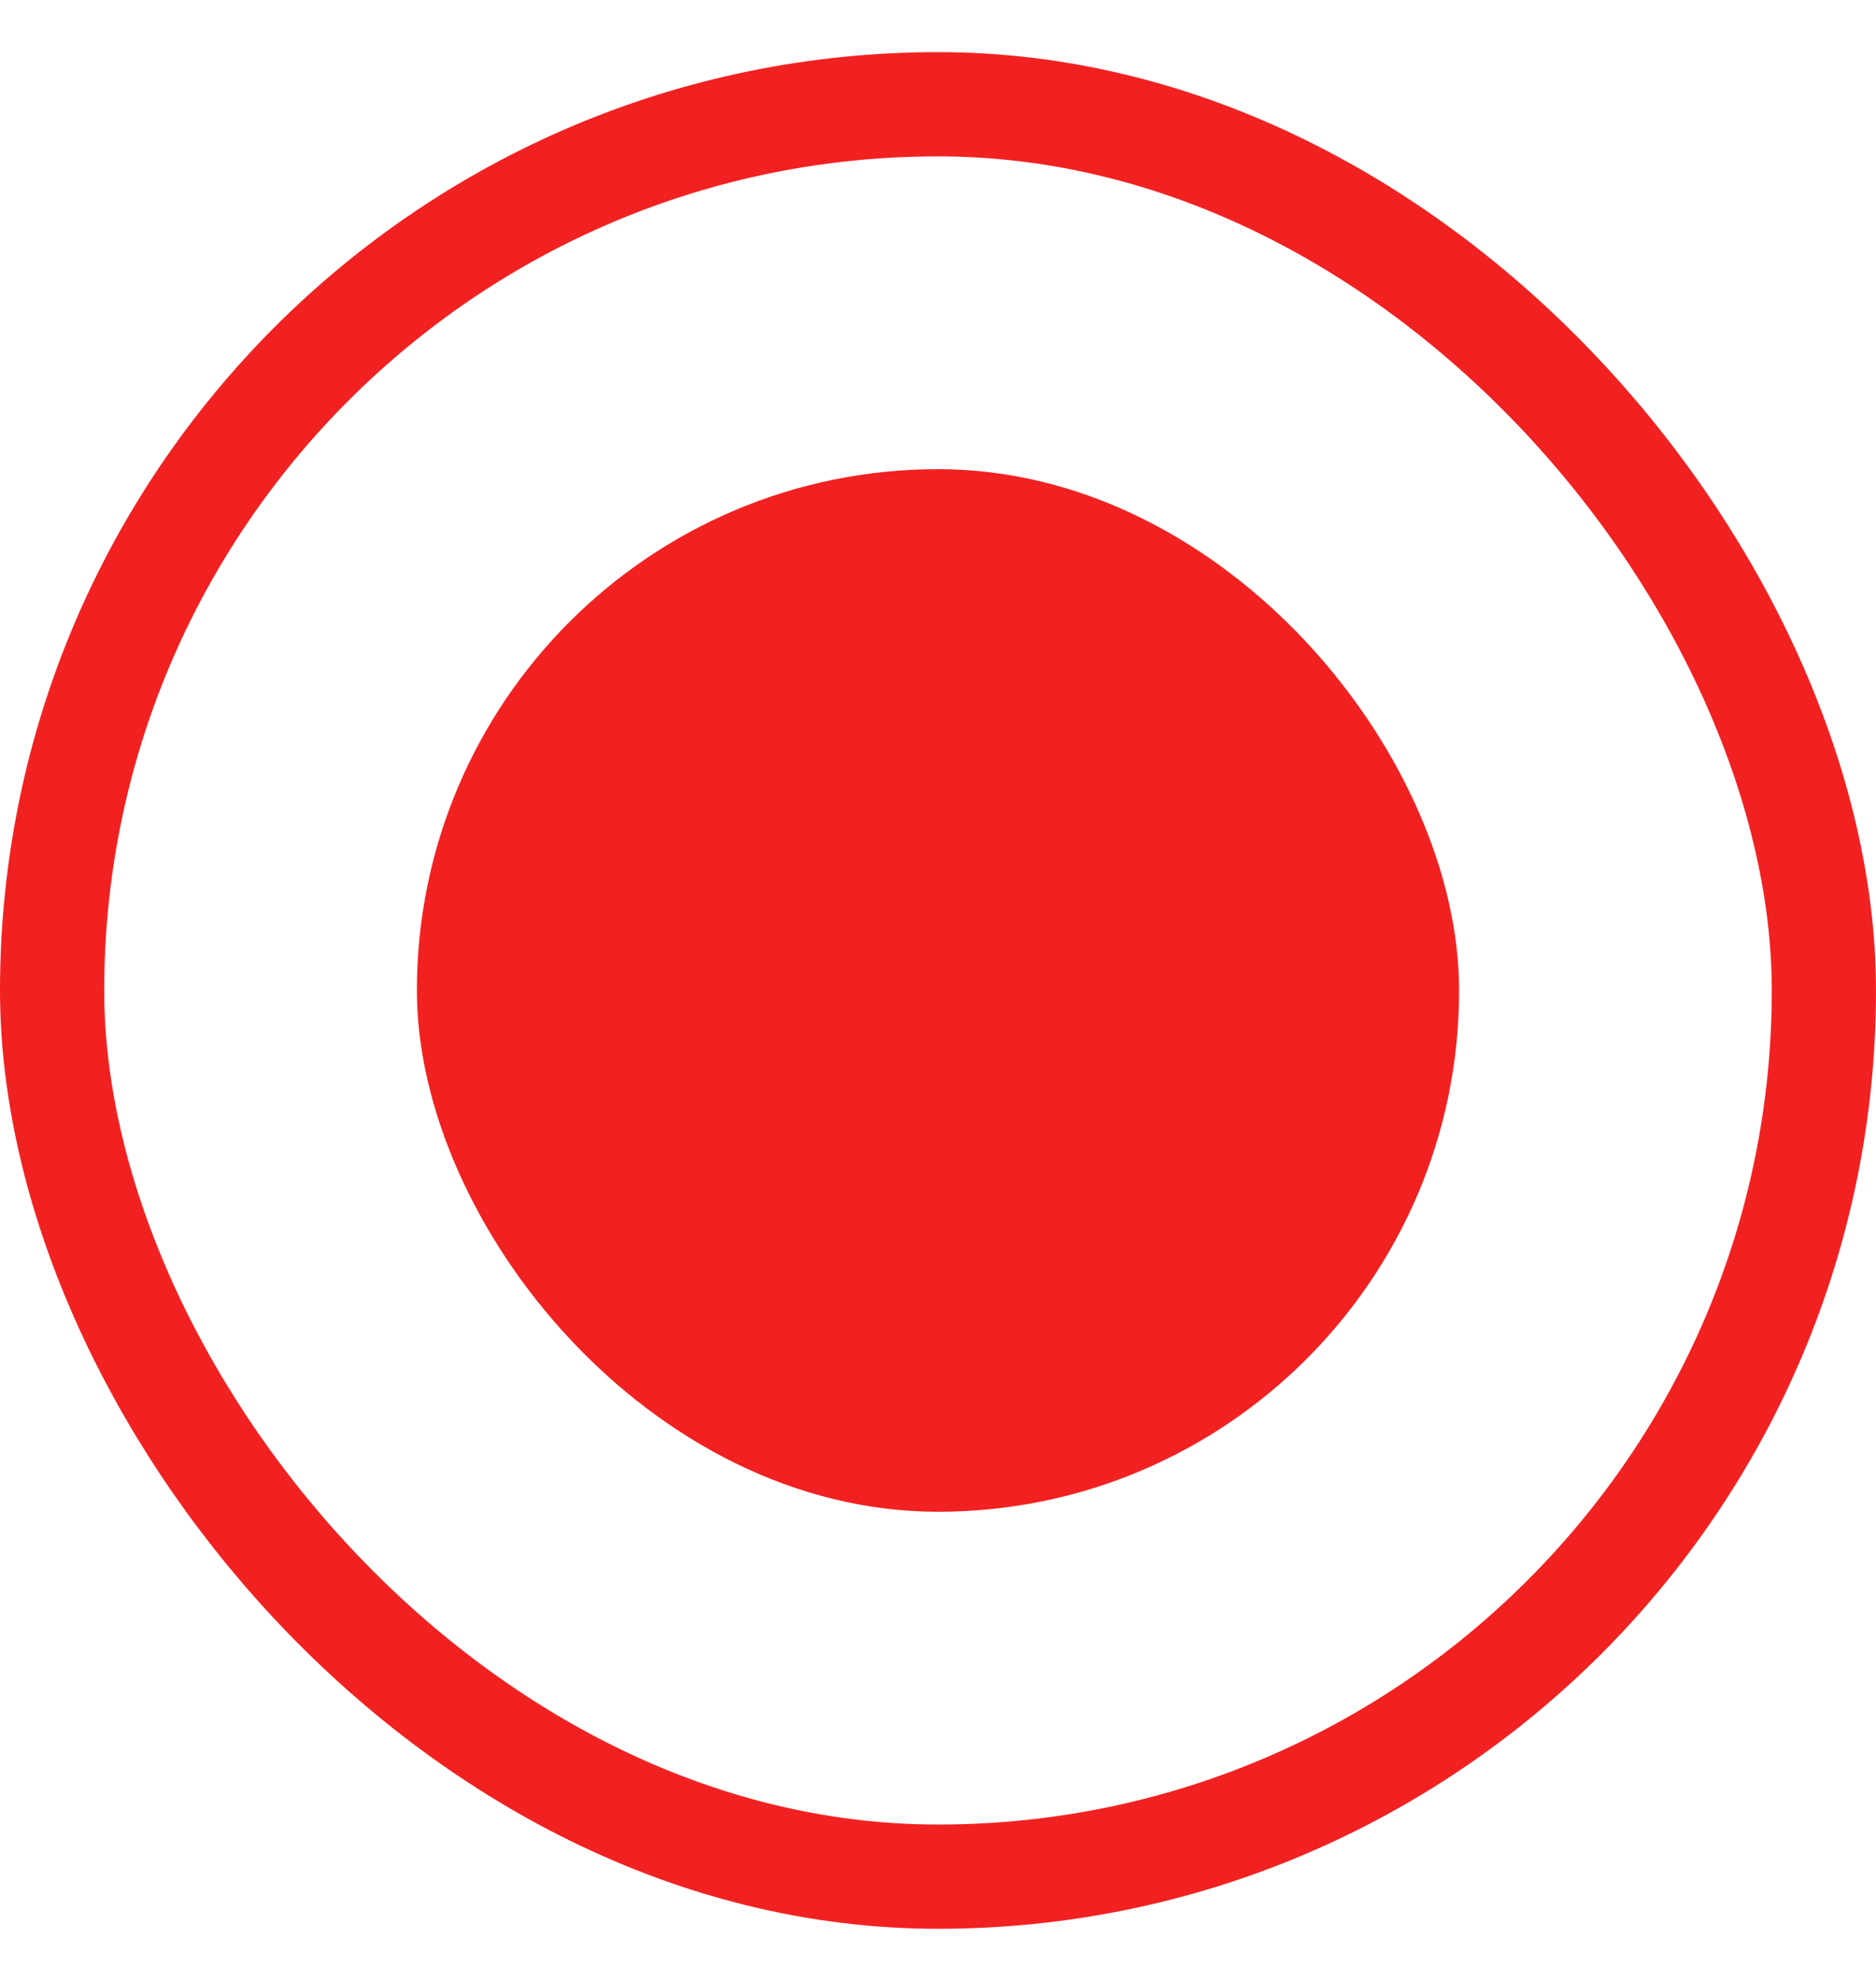 <svg width="18" height="19" viewBox="0 0 18 19" fill="none" xmlns="http://www.w3.org/2000/svg">
<rect x="0.5" y="1" width="17" height="17" rx="8.5" stroke="#F22121"/>
<rect x="4" y="4.5" width="10" height="10" rx="5" fill="#F22121"/>
</svg>
